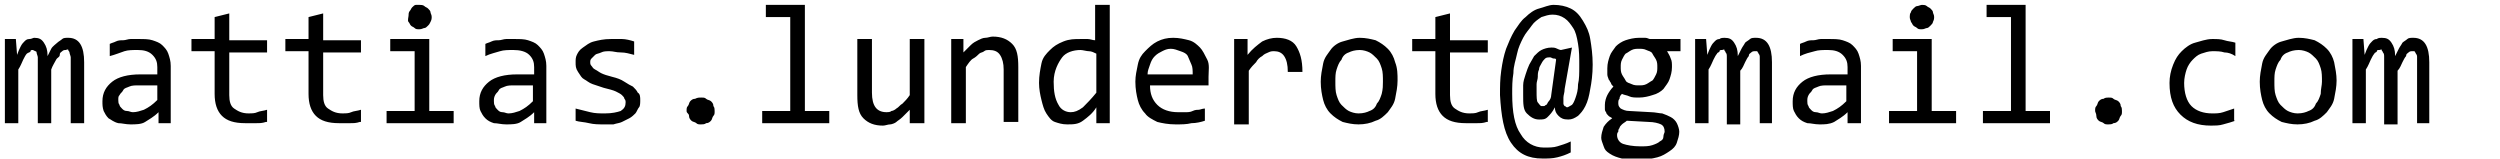<svg xmlns="http://www.w3.org/2000/svg" version="1.1" x="0" y="0" width="205" height="13" viewBox="0 0 205 13" enable-background="new 0 0 205 13" xml:space="preserve"><path fill="#000000" d="M5.8 10.1V5.2c0-0.2 0-0.4 0-0.5S5.7 4.4 5.7 4.3 5.6 4.2 5.6 4.1s-0.2 0-0.2 0c-0.1 0-0.2 0-0.3 0.1S4.9 4.3 4.9 4.5 4.7 4.7 4.6 4.9 4.3 5.4 4.2 5.7v4.4H3.1V5.3c0-0.2 0-0.5 0-0.6S3 4.4 3 4.3 2.9 4.2 2.9 4.2L2.7 4.1c-0.1 0-0.2 0-0.2 0.1S2.3 4.3 2.2 4.4 2 4.7 1.9 4.9 1.7 5.4 1.5 5.7v4.4H0.4V3.2h0.9l0.1 1.3C1.5 4.2 1.6 4 1.7 3.8S1.9 3.5 2 3.4s0.2-0.2 0.4-0.2 0.3-0.1 0.4-0.1c0.4 0 0.6 0.1 0.8 0.4s0.3 0.6 0.3 1.1C4 4.4 4.1 4.2 4.2 4s0.4-0.4 0.5-0.5S5 3.3 5.1 3.2s0.3-0.1 0.5-0.1c0.9 0 1.3 0.7 1.3 2v5H5.8zM13 10.1V9.2c-0.4 0.4-0.8 0.6-1.1 0.8s-0.8 0.2-1.2 0.2 -0.7-0.1-1-0.1C9.3 10 9.1 9.8 8.9 9.7 8.7 9.5 8.6 9.3 8.5 9.1 8.4 8.8 8.4 8.6 8.4 8.3c0-0.7 0.3-1.2 0.8-1.6s1.3-0.6 2.3-0.6h1.4V5.5c0-0.4-0.1-0.7-0.4-1s-0.7-0.4-1.2-0.4c-0.4 0-0.8 0-1.1 0.1S9.4 4.5 9 4.6v-1c0.2-0.1 0.3-0.1 0.5-0.2s0.4-0.1 0.6-0.1 0.4-0.1 0.6-0.1 0.4 0 0.7 0c0.4 0 0.8 0 1.1 0.1s0.6 0.2 0.8 0.4 0.4 0.4 0.5 0.7S14 5 14 5.4v4.7H13zM12.9 7h-1.5c-0.3 0-0.6 0-0.8 0.1s-0.4 0.1-0.5 0.3S9.9 7.6 9.8 7.8C9.7 7.9 9.7 8 9.7 8.2c0 0.1 0 0.3 0.1 0.4 0 0.1 0.1 0.2 0.2 0.3 0.1 0.1 0.2 0.2 0.4 0.2s0.3 0.1 0.5 0.1c0.3 0 0.6-0.1 0.9-0.2 0.4-0.2 0.7-0.4 1.1-0.8V7zM21.8 10c-0.3 0.1-0.5 0.1-0.8 0.1s-0.6 0-0.9 0c-0.9 0-1.5-0.2-1.9-0.6s-0.6-1-0.6-1.8V4.2h-1.9v-1h1.9V1.4l1.2-0.3v2.2h3.1v1h-3.1v3.5c0 0.5 0.1 0.9 0.4 1.1 0.3 0.2 0.6 0.4 1.2 0.4 0.2 0 0.5 0 0.7-0.1s0.5-0.1 0.8-0.2v1H21.8zM29.5 10c-0.3 0.1-0.5 0.1-0.8 0.1s-0.6 0-0.9 0c-0.9 0-1.5-0.2-1.9-0.6s-0.6-1-0.6-1.8V4.2h-1.9v-1h1.9V1.4l1.2-0.3v2.2h3.1v1h-3.1v3.5c0 0.5 0.1 0.9 0.4 1.1 0.3 0.2 0.6 0.4 1.2 0.4 0.2 0 0.5 0 0.7-0.1s0.5-0.1 0.8-0.2v1H29.5zM34 4.2h-2v-1h3.2v5.9h2v1h-5.5v-1H34V4.2zM34.4 0.4c0.1 0 0.3 0 0.4 0.1s0.2 0.1 0.3 0.2 0.2 0.2 0.2 0.3 0.1 0.2 0.1 0.4c0 0.1 0 0.2-0.1 0.4S35.2 2 35.1 2.1s-0.2 0.2-0.3 0.2 -0.2 0.1-0.4 0.1 -0.3 0-0.4-0.1 -0.2-0.1-0.3-0.2 -0.1-0.2-0.2-0.3 0-0.4 0-0.5 0-0.3 0.1-0.4 0.1-0.2 0.2-0.3 0.2-0.2 0.3-0.2S34.3 0.4 34.4 0.4zM43.8 10.1V9.2C43.4 9.6 43 9.8 42.7 10s-0.8 0.2-1.2 0.2 -0.7-0.1-1-0.1C40.2 10 40 9.9 39.8 9.7s-0.3-0.4-0.4-0.6c-0.1-0.2-0.1-0.5-0.1-0.8 0-0.7 0.3-1.2 0.8-1.6s1.3-0.6 2.3-0.6h1.4V5.5c0-0.4-0.1-0.7-0.4-1s-0.8-0.4-1.3-0.4c-0.4 0-0.8 0-1.1 0.1s-0.8 0.2-1.2 0.4v-1c0.2-0.1 0.3-0.1 0.5-0.2s0.4-0.1 0.6-0.1 0.4-0.1 0.6-0.1 0.4 0 0.7 0c0.4 0 0.8 0 1.1 0.1s0.6 0.2 0.8 0.4 0.4 0.4 0.5 0.7 0.2 0.6 0.2 1v4.7H43.8zM43.7 7h-1.5c-0.3 0-0.6 0-0.8 0.1S41 7.2 40.9 7.4s-0.2 0.2-0.3 0.4c-0.1 0.2-0.1 0.3-0.1 0.5 0 0.1 0 0.3 0.1 0.4 0 0.1 0.1 0.2 0.2 0.3 0.1 0.1 0.2 0.2 0.4 0.2s0.3 0.1 0.5 0.1c0.3 0 0.6-0.1 0.9-0.2 0.4-0.2 0.7-0.4 1.1-0.8C43.7 8.3 43.7 7 43.7 7zM52.5 8.2c0 0.2 0 0.5-0.1 0.6s-0.2 0.4-0.3 0.5 -0.3 0.3-0.5 0.4C51.4 9.8 51.2 9.9 51 10s-0.4 0.1-0.7 0.2c-0.2 0-0.4 0-0.7 0 -0.5 0-0.9 0-1.3-0.1s-0.8-0.1-1.1-0.2v-1C47.6 9 48 9.1 48.4 9.2s0.8 0.1 1.2 0.1c0.6 0 1-0.1 1.3-0.2 0.3-0.2 0.4-0.4 0.4-0.7 0-0.1 0-0.2-0.1-0.3 0-0.1-0.1-0.2-0.2-0.3s-0.3-0.2-0.5-0.3 -0.6-0.2-1-0.3c-0.3-0.1-0.6-0.2-0.9-0.3s-0.5-0.3-0.7-0.4 -0.3-0.3-0.5-0.6 -0.2-0.5-0.2-0.8c0-0.2 0-0.4 0.1-0.6s0.2-0.4 0.5-0.6 0.5-0.4 0.9-0.5 0.8-0.2 1.4-0.2c0.3 0 0.6 0 0.9 0s0.7 0.1 1 0.2v1.1c-0.4-0.1-0.7-0.2-1.1-0.2S50.3 4.2 50 4.2c-0.3 0-0.5 0-0.7 0.1s-0.4 0.1-0.5 0.2 -0.2 0.2-0.3 0.3S48.4 5 48.4 5.1s0 0.2 0.1 0.3 0.1 0.2 0.3 0.3 0.3 0.2 0.5 0.3 0.5 0.2 0.9 0.3c0.4 0.1 0.7 0.2 1 0.4s0.5 0.3 0.7 0.4c0.2 0.2 0.3 0.3 0.4 0.5C52.5 7.7 52.5 8 52.5 8.2zM57.5 8c0.2 0 0.3 0 0.4 0.1 0.1 0.1 0.3 0.1 0.4 0.2 0.1 0.1 0.2 0.2 0.2 0.4 0.1 0.1 0.1 0.3 0.1 0.4 0 0.2 0 0.3-0.1 0.4s-0.1 0.3-0.2 0.4 -0.2 0.2-0.4 0.2c-0.1 0.1-0.3 0.1-0.4 0.1 -0.2 0-0.3 0-0.4-0.1C57 10 56.8 10 56.7 9.9s-0.2-0.2-0.2-0.4 -0.2-0.2-0.2-0.4 0-0.3 0.1-0.4c0.1-0.1 0.1-0.3 0.2-0.4 0.1-0.1 0.2-0.2 0.4-0.2C57.2 8 57.3 8 57.5 8zM64.8 1.4h-2v-1H66v8.7h2v1h-5.5v-1h2.3V1.4zM75.7 10.1h-1.1V9c-0.2 0.2-0.4 0.4-0.6 0.6s-0.4 0.3-0.5 0.4 -0.4 0.2-0.5 0.2c-0.2 0-0.4 0.1-0.6 0.1 -0.7 0-1.2-0.2-1.6-0.6 -0.4-0.4-0.5-1-0.5-1.9V3.2h1.2v4.4c0 1.1 0.4 1.6 1.2 1.6 0.1 0 0.3 0 0.4-0.1 0.1 0 0.3-0.1 0.4-0.2 0.2-0.1 0.3-0.3 0.5-0.4 0.2-0.2 0.4-0.4 0.6-0.7V3.2h1.2v6.9H75.7zM77.9 3.2H79v1.1c0.2-0.2 0.4-0.4 0.6-0.6s0.4-0.3 0.6-0.4 0.4-0.2 0.6-0.2S81.2 3 81.4 3c0.7 0 1.2 0.2 1.6 0.6s0.5 1 0.5 1.9V10h-1.2V5.7c0-0.5-0.1-0.9-0.3-1.2s-0.5-0.4-0.9-0.4c-0.1 0-0.3 0-0.4 0.1s-0.3 0.1-0.4 0.2S80 4.7 79.8 4.8s-0.4 0.4-0.6 0.7v4.6H78V3.2H77.9zM85.2 6.8c0-0.6 0.1-1.1 0.2-1.6s0.4-0.8 0.7-1.1 0.6-0.5 1.1-0.7 0.9-0.2 1.4-0.2c0.2 0 0.4 0 0.6 0s0.4 0.1 0.6 0.1V0.4H91v9.7h-1.1V8.8c-0.3 0.5-0.7 0.8-1.1 1.1s-0.8 0.3-1.3 0.3c-0.4 0-0.7-0.1-1-0.2S86 9.6 85.8 9.3s-0.3-0.7-0.4-1.1C85.3 7.8 85.2 7.3 85.2 6.8zM86.4 6.7c0 0.8 0.1 1.4 0.4 1.9 0.2 0.4 0.6 0.6 1 0.6 0.3 0 0.6-0.1 1-0.4 0.3-0.3 0.7-0.7 1.1-1.2V4.4c-0.2-0.1-0.4-0.2-0.6-0.2s-0.5-0.1-0.7-0.1c-0.6 0-1.2 0.2-1.5 0.6S86.4 5.8 86.4 6.7zM99.1 6.3c0 0.2 0 0.3 0 0.4s0 0.2 0 0.3h-4.8c0 0.7 0.2 1.2 0.6 1.6s1 0.6 1.7 0.6c0.2 0 0.4 0 0.6 0s0.4 0 0.6-0.1S98.2 9 98.3 9s0.3-0.1 0.5-0.1v1c-0.3 0.1-0.7 0.2-1.1 0.2 -0.4 0.1-0.8 0.1-1.3 0.1 -0.6 0-1.1-0.1-1.5-0.2 -0.4-0.2-0.8-0.4-1-0.7 -0.3-0.3-0.5-0.7-0.6-1.1 -0.1-0.4-0.2-0.9-0.2-1.5 0-0.5 0.1-0.9 0.2-1.4s0.3-0.8 0.6-1.1 0.6-0.6 1-0.8 0.8-0.3 1.3-0.3 0.9 0.1 1.3 0.2 0.7 0.4 0.9 0.6c0.2 0.2 0.4 0.6 0.6 1S99.1 5.8 99.1 6.3zM97.8 6.1c0-0.3 0-0.6-0.1-0.8s-0.2-0.5-0.3-0.7 -0.3-0.3-0.6-0.4S96.3 4 96 4s-0.5 0.1-0.7 0.2 -0.4 0.2-0.6 0.4S94.4 5 94.3 5.3s-0.2 0.5-0.2 0.8H97.8zM101.2 3.2h1.1v1.3c0.4-0.5 0.8-0.8 1.2-1.1 0.4-0.2 0.8-0.3 1.2-0.3 0.7 0 1.3 0.2 1.6 0.7s0.5 1.1 0.5 2.1h-1.2c0-0.6-0.1-1-0.3-1.3s-0.5-0.4-0.8-0.4c-0.2 0-0.3 0-0.5 0.1s-0.3 0.1-0.5 0.3c-0.2 0.1-0.4 0.3-0.5 0.5 -0.2 0.2-0.4 0.4-0.6 0.7v4.4h-1.2C101.2 10.2 101.2 3.2 101.2 3.2zM114.6 6.6c0 0.5-0.1 1-0.2 1.5s-0.4 0.8-0.6 1.1c-0.3 0.3-0.6 0.6-1 0.7 -0.4 0.2-0.9 0.3-1.4 0.3s-0.9-0.1-1.3-0.2c-0.4-0.2-0.7-0.4-1-0.7s-0.5-0.7-0.6-1.1c-0.1-0.4-0.2-0.9-0.2-1.5 0-0.5 0.1-1 0.2-1.5s0.4-0.8 0.6-1.1 0.6-0.6 1-0.7 0.9-0.3 1.4-0.3 0.9 0.1 1.3 0.2c0.4 0.2 0.7 0.4 1 0.7s0.5 0.7 0.6 1.1C114.6 5.6 114.6 6.1 114.6 6.6zM113.4 6.7c0-0.4 0-0.8-0.1-1.1 -0.1-0.3-0.2-0.6-0.4-0.8s-0.4-0.4-0.6-0.5 -0.5-0.2-0.8-0.2c-0.4 0-0.7 0.1-0.9 0.2 -0.3 0.1-0.5 0.3-0.6 0.6 -0.2 0.2-0.3 0.5-0.4 0.8s-0.1 0.6-0.1 1 0 0.8 0.1 1.1 0.2 0.6 0.4 0.8 0.4 0.4 0.6 0.5 0.5 0.2 0.8 0.2c0.4 0 0.7-0.1 0.9-0.2 0.3-0.1 0.5-0.3 0.6-0.6 0.2-0.2 0.3-0.5 0.4-0.8C113.4 7.3 113.4 7 113.4 6.7zM121.9 10c-0.3 0.1-0.5 0.1-0.8 0.1s-0.6 0-0.9 0c-0.9 0-1.5-0.2-1.9-0.6s-0.6-1-0.6-1.8V4.2h-1.9v-1h1.9V1.4l1.2-0.3v2.2h3.1v1h-3.1v3.5c0 0.5 0.1 0.9 0.4 1.1 0.3 0.2 0.6 0.4 1.2 0.4 0.2 0 0.5 0 0.7-0.1s0.5-0.1 0.8-0.2v1H121.9zM128.3 7.3c0 0.3-0.1 0.5-0.1 0.7s0 0.3 0 0.5c0 0.1 0.1 0.2 0.1 0.2 0.1 0 0.1 0.1 0.2 0.1 0.1 0 0.2-0.1 0.4-0.2 0.1-0.1 0.2-0.3 0.3-0.6s0.2-0.6 0.2-1.1c0.1-0.4 0.1-0.9 0.1-1.5 0-0.7 0-1.2-0.1-1.8s-0.2-1-0.4-1.3 -0.4-0.6-0.7-0.8 -0.6-0.3-1-0.3c-0.3 0-0.6 0.1-0.9 0.2 -0.3 0.2-0.6 0.4-0.8 0.7 -0.2 0.3-0.5 0.6-0.7 1s-0.4 0.8-0.5 1.3 -0.3 1-0.3 1.6C124 6.6 124 7.1 124 7.7c0 1.5 0.2 2.6 0.7 3.3 0.4 0.7 1.1 1.1 1.9 1.1 0.4 0 0.8 0 1.1-0.1s0.7-0.2 1.1-0.4v0.9c-0.4 0.2-0.7 0.3-1.1 0.4 -0.4 0.1-0.8 0.1-1.2 0.1 -1.2 0-2-0.4-2.6-1.3 -0.6-0.9-0.8-2.2-0.9-3.9 0-0.7 0-1.3 0.1-2s0.2-1.2 0.4-1.8c0.2-0.5 0.4-1 0.7-1.5 0.3-0.4 0.5-0.8 0.9-1.1 0.3-0.3 0.7-0.6 1.1-0.7s0.8-0.3 1.2-0.3c0.5 0 1 0.1 1.4 0.3 0.4 0.2 0.7 0.5 1 1s0.5 0.9 0.6 1.5 0.2 1.3 0.2 2.1 -0.1 1.5-0.2 2c-0.1 0.6-0.2 1-0.4 1.4s-0.4 0.6-0.6 0.8c-0.3 0.2-0.5 0.3-0.8 0.3 -0.4 0-0.6-0.1-0.8-0.3s-0.3-0.4-0.3-0.7c-0.2 0.4-0.4 0.6-0.6 0.8s-0.4 0.2-0.7 0.2c-0.4 0-0.7-0.2-1-0.5s-0.3-0.8-0.3-1.5c0-0.3 0-0.5 0-0.8s0.1-0.6 0.2-0.9 0.2-0.6 0.3-0.8 0.3-0.5 0.4-0.7c0.2-0.2 0.4-0.4 0.6-0.5s0.5-0.2 0.8-0.2c0.2 0 0.3 0 0.5 0.1 0.2 0.1 0.3 0.1 0.3 0.1l0.9-0.2L128.3 7.3zM127.6 4.9c0-0.1-0.1-0.1-0.2-0.1s-0.2-0.1-0.3-0.1c-0.1 0-0.3 0-0.4 0.1s-0.2 0.2-0.3 0.4c-0.1 0.2-0.2 0.3-0.2 0.5 -0.1 0.2-0.1 0.4-0.1 0.6S126 6.7 126 6.9s0 0.4 0 0.6c0 0.4 0 0.8 0.1 0.9s0.2 0.3 0.3 0.3c0.1 0 0.1 0 0.2 0s0.1-0.1 0.2-0.1c0.1-0.1 0.1-0.2 0.2-0.3s0.2-0.3 0.2-0.5L127.6 4.9zM136.7 4.2c0.1 0.2 0.2 0.3 0.3 0.6 0.1 0.2 0.1 0.4 0.1 0.7 0 0.4-0.1 0.7-0.2 1 -0.1 0.3-0.3 0.5-0.5 0.8 -0.2 0.2-0.5 0.4-0.9 0.5 -0.3 0.1-0.7 0.2-1.1 0.2 -0.3 0-0.6 0-0.8-0.1s-0.4-0.1-0.6-0.2c-0.1 0.1-0.2 0.2-0.2 0.4 -0.1 0.1-0.1 0.2-0.1 0.4s0.1 0.3 0.2 0.4c0.2 0.1 0.4 0.2 0.7 0.2l1.8 0.1c0.3 0 0.7 0.1 0.9 0.1 0.3 0.1 0.5 0.2 0.7 0.3s0.4 0.3 0.5 0.5 0.2 0.5 0.2 0.7c0 0.3-0.1 0.6-0.2 0.9 -0.1 0.3-0.3 0.5-0.6 0.7s-0.6 0.4-1 0.5 -0.9 0.2-1.5 0.2 -1 0-1.4-0.1 -0.7-0.2-1-0.4 -0.4-0.3-0.5-0.6 -0.2-0.5-0.2-0.7c0-0.3 0.1-0.6 0.2-0.9 0.2-0.3 0.4-0.5 0.7-0.7 -0.1-0.1-0.2-0.1-0.3-0.2s-0.2-0.2-0.2-0.3c-0.1-0.1-0.1-0.2-0.1-0.3s0-0.2 0-0.3c0-0.3 0.1-0.6 0.2-0.8 0.1-0.2 0.3-0.5 0.5-0.7 -0.1-0.1-0.2-0.2-0.2-0.3 -0.1-0.1-0.1-0.2-0.2-0.3 0-0.1-0.1-0.2-0.1-0.4 0-0.1 0-0.3 0-0.5 0-0.4 0.1-0.7 0.2-1 0.1-0.3 0.3-0.5 0.5-0.8 0.2-0.2 0.5-0.4 0.8-0.5s0.7-0.2 1.1-0.2c0.2 0 0.3 0 0.5 0s0.3 0.1 0.4 0.1h2.5v1C137.8 4.2 136.7 4.2 136.7 4.2zM132.6 11.1c0 0.3 0.2 0.6 0.5 0.7s0.8 0.2 1.4 0.2c0.4 0 0.7 0 1-0.1s0.5-0.2 0.6-0.3c0.2-0.1 0.3-0.2 0.3-0.4s0.1-0.3 0.1-0.4c0-0.3-0.1-0.5-0.3-0.6s-0.6-0.2-1-0.2l-1.8-0.1c-0.1 0.1-0.3 0.2-0.4 0.3 -0.1 0.1-0.2 0.2-0.2 0.3 -0.1 0.1-0.1 0.2-0.1 0.3C132.6 10.9 132.6 11 132.6 11.1zM132.9 5.5c0 0.2 0 0.4 0.1 0.6s0.2 0.3 0.3 0.5 0.3 0.2 0.5 0.3C134 7 134.2 7 134.4 7c0.2 0 0.4 0 0.6-0.1 0.2-0.1 0.3-0.2 0.5-0.3 0.1-0.1 0.2-0.3 0.3-0.5s0.1-0.4 0.1-0.6 0-0.4-0.1-0.6 -0.2-0.3-0.3-0.5 -0.3-0.2-0.5-0.3C134.8 4 134.6 4 134.4 4c-0.2 0-0.4 0-0.6 0.1 -0.2 0.1-0.3 0.2-0.5 0.3 -0.1 0.1-0.2 0.3-0.3 0.5S132.9 5.3 132.9 5.5zM144.3 10.1V5.2c0-0.2 0-0.4 0-0.5s0-0.2-0.1-0.3c0-0.1-0.1-0.1-0.1-0.2 -0.1 0-0.1 0-0.2 0 -0.1 0-0.2 0-0.3 0.1s-0.2 0.1-0.2 0.3c-0.1 0.1-0.2 0.3-0.3 0.5s-0.2 0.5-0.4 0.7v4.4h-1.1V5.3c0-0.2 0-0.5 0-0.6 0-0.2 0-0.3-0.1-0.4 0-0.1-0.1-0.1-0.1-0.2s-0.1 0-0.2 0c-0.1 0-0.2 0-0.2 0.1s-0.2 0.1-0.2 0.2c-0.1 0.1-0.2 0.3-0.3 0.5s-0.2 0.5-0.4 0.8v4.4H139V3.2h0.9l0.1 1.3c0.1-0.3 0.2-0.5 0.3-0.7s0.2-0.3 0.3-0.4 0.2-0.2 0.4-0.2c0.1-0.1 0.3-0.1 0.4-0.1 0.4 0 0.6 0.1 0.8 0.4s0.3 0.6 0.3 1.1c0.1-0.2 0.2-0.4 0.3-0.6s0.2-0.3 0.3-0.5c0.1-0.1 0.3-0.2 0.4-0.3s0.3-0.1 0.5-0.1c0.9 0 1.3 0.7 1.3 2v5H144.3zM151.5 10.1V9.2c-0.4 0.4-0.8 0.6-1.1 0.8 -0.4 0.2-0.8 0.2-1.2 0.2s-0.7-0.1-1-0.1c-0.3-0.1-0.5-0.2-0.7-0.4s-0.3-0.4-0.4-0.6C147 8.9 147 8.6 147 8.3c0-0.7 0.3-1.2 0.8-1.6s1.3-0.6 2.3-0.6h1.4V5.5c0-0.4-0.1-0.7-0.4-1s-0.7-0.4-1.2-0.4c-0.4 0-0.8 0-1.1 0.1 -0.4 0.1-0.8 0.2-1.2 0.4v-1c0.2-0.1 0.3-0.1 0.5-0.2 0.2-0.1 0.4-0.1 0.6-0.1s0.4-0.1 0.6-0.1 0.4 0 0.7 0c0.4 0 0.8 0 1.1 0.1s0.6 0.2 0.8 0.4 0.4 0.4 0.5 0.7 0.2 0.6 0.2 1v4.7H151.5zM151.4 7h-1.5c-0.3 0-0.6 0-0.8 0.1s-0.4 0.1-0.5 0.3 -0.2 0.2-0.3 0.4c-0.1 0.2-0.1 0.3-0.1 0.5 0 0.1 0 0.3 0.1 0.4 0 0.1 0.1 0.2 0.2 0.3 0.1 0.1 0.2 0.2 0.4 0.2s0.3 0.1 0.5 0.1c0.3 0 0.6-0.1 0.9-0.2 0.4-0.2 0.7-0.4 1.1-0.8L151.4 7 151.4 7zM157.2 4.2h-2v-1h3.2v5.9h2v1h-5.5v-1h2.3V4.2zM157.6 0.4c0.1 0 0.3 0 0.4 0.1s0.2 0.1 0.3 0.2 0.2 0.2 0.2 0.3 0.1 0.2 0.1 0.4c0 0.1 0 0.2-0.1 0.4 0 0.1-0.1 0.2-0.2 0.3 -0.1 0.1-0.2 0.2-0.3 0.2s-0.2 0.1-0.4 0.1 -0.3 0-0.4-0.1 -0.2-0.1-0.3-0.2c-0.1-0.1-0.1-0.2-0.2-0.3 0-0.1-0.1-0.2-0.1-0.4 0-0.1 0-0.3 0.1-0.4 0-0.1 0.1-0.2 0.2-0.3 0.1-0.1 0.2-0.2 0.3-0.2S157.5 0.4 157.6 0.4zM164.9 1.4h-2v-1h3.2v8.7h2v1h-5.5v-1h2.3V1.4zM172.9 8c0.2 0 0.3 0 0.4 0.1 0.1 0.1 0.3 0.1 0.4 0.2 0.1 0.1 0.2 0.2 0.2 0.4C174 8.8 174 9 174 9.1c0 0.2 0 0.3-0.1 0.4s-0.1 0.3-0.2 0.4c-0.1 0.1-0.2 0.2-0.4 0.2 -0.1 0.1-0.3 0.1-0.4 0.1 -0.2 0-0.3 0-0.4-0.1 -0.1-0.1-0.3-0.1-0.4-0.2 -0.1-0.1-0.2-0.2-0.2-0.4s-0.1-0.3-0.1-0.4c0-0.2 0-0.3 0.1-0.4 0.1-0.1 0.1-0.3 0.2-0.4 0.1-0.1 0.2-0.2 0.4-0.2C172.6 8 172.8 8 172.9 8zM183.3 9.9c-0.3 0.1-0.6 0.2-1 0.3 -0.3 0.1-0.7 0.1-1 0.1 -1.1 0-1.9-0.3-2.5-0.9 -0.6-0.6-0.9-1.4-0.9-2.6 0-0.5 0.1-1 0.3-1.5s0.4-0.8 0.7-1.1 0.7-0.6 1.1-0.7 0.9-0.3 1.4-0.3c0.4 0 0.7 0 1 0.1s0.6 0.1 0.9 0.2v1.1c-0.3-0.2-0.6-0.3-0.9-0.3 -0.3-0.1-0.6-0.1-1-0.1 -0.3 0-0.6 0.1-0.9 0.2 -0.3 0.1-0.5 0.3-0.7 0.5s-0.4 0.5-0.5 0.8 -0.2 0.7-0.2 1.1c0 0.8 0.2 1.5 0.6 1.9 0.4 0.4 1 0.6 1.7 0.6 0.3 0 0.6 0 0.9-0.1 0.3-0.1 0.6-0.2 0.9-0.3v1H183.3zM191.6 6.6c0 0.5-0.1 1-0.2 1.5s-0.4 0.8-0.6 1.1c-0.3 0.3-0.6 0.6-1 0.7 -0.4 0.2-0.9 0.3-1.4 0.3s-0.9-0.1-1.3-0.2c-0.4-0.2-0.7-0.4-1-0.7s-0.5-0.7-0.6-1.1c-0.1-0.4-0.2-0.9-0.2-1.5 0-0.5 0.1-1 0.2-1.5s0.4-0.8 0.6-1.1 0.6-0.6 1-0.7 0.9-0.3 1.4-0.3 0.9 0.1 1.3 0.2c0.4 0.2 0.7 0.4 1 0.7s0.5 0.7 0.6 1.1C191.5 5.6 191.6 6.1 191.6 6.6zM190.4 6.7c0-0.4 0-0.8-0.1-1.1 -0.1-0.3-0.2-0.6-0.4-0.8s-0.4-0.4-0.6-0.5c-0.2-0.1-0.5-0.2-0.8-0.2 -0.4 0-0.7 0.1-0.9 0.2 -0.3 0.1-0.5 0.3-0.6 0.6 -0.2 0.2-0.3 0.5-0.4 0.8 -0.1 0.3-0.1 0.6-0.1 1s0 0.8 0.1 1.1 0.2 0.6 0.4 0.8 0.4 0.4 0.6 0.5c0.2 0.1 0.5 0.2 0.8 0.2 0.4 0 0.7-0.1 0.9-0.2 0.3-0.1 0.5-0.3 0.6-0.6 0.2-0.2 0.3-0.5 0.4-0.8C190.3 7.3 190.4 7 190.4 6.7zM198.2 10.1V5.2c0-0.2 0-0.4 0-0.5s0-0.2-0.1-0.3c0-0.1-0.1-0.1-0.1-0.2 -0.1 0-0.1 0-0.2 0 -0.1 0-0.2 0-0.3 0.1s-0.2 0.1-0.2 0.3c-0.1 0.1-0.2 0.3-0.3 0.5s-0.2 0.5-0.4 0.7v4.4h-1.1V5.3c0-0.2 0-0.5 0-0.6 0-0.2 0-0.3-0.1-0.4 0-0.1-0.1-0.1-0.1-0.2s-0.1 0-0.2 0c-0.1 0-0.2 0-0.2 0.1s-0.2 0.1-0.2 0.2c-0.1 0.1-0.2 0.3-0.3 0.5s-0.2 0.5-0.4 0.8v4.4h-1.1V3.2h0.9l0.1 1.3c0.1-0.3 0.2-0.5 0.3-0.7s0.2-0.3 0.3-0.4 0.2-0.2 0.4-0.2c0.1-0.1 0.3-0.1 0.4-0.1 0.4 0 0.6 0.1 0.8 0.4s0.3 0.6 0.3 1.1c0.1-0.2 0.2-0.4 0.3-0.6s0.2-0.3 0.3-0.5c0.1-0.1 0.3-0.2 0.4-0.3s0.3-0.1 0.5-0.1c0.9 0 1.3 0.7 1.3 2v5H198.2z"/></svg>